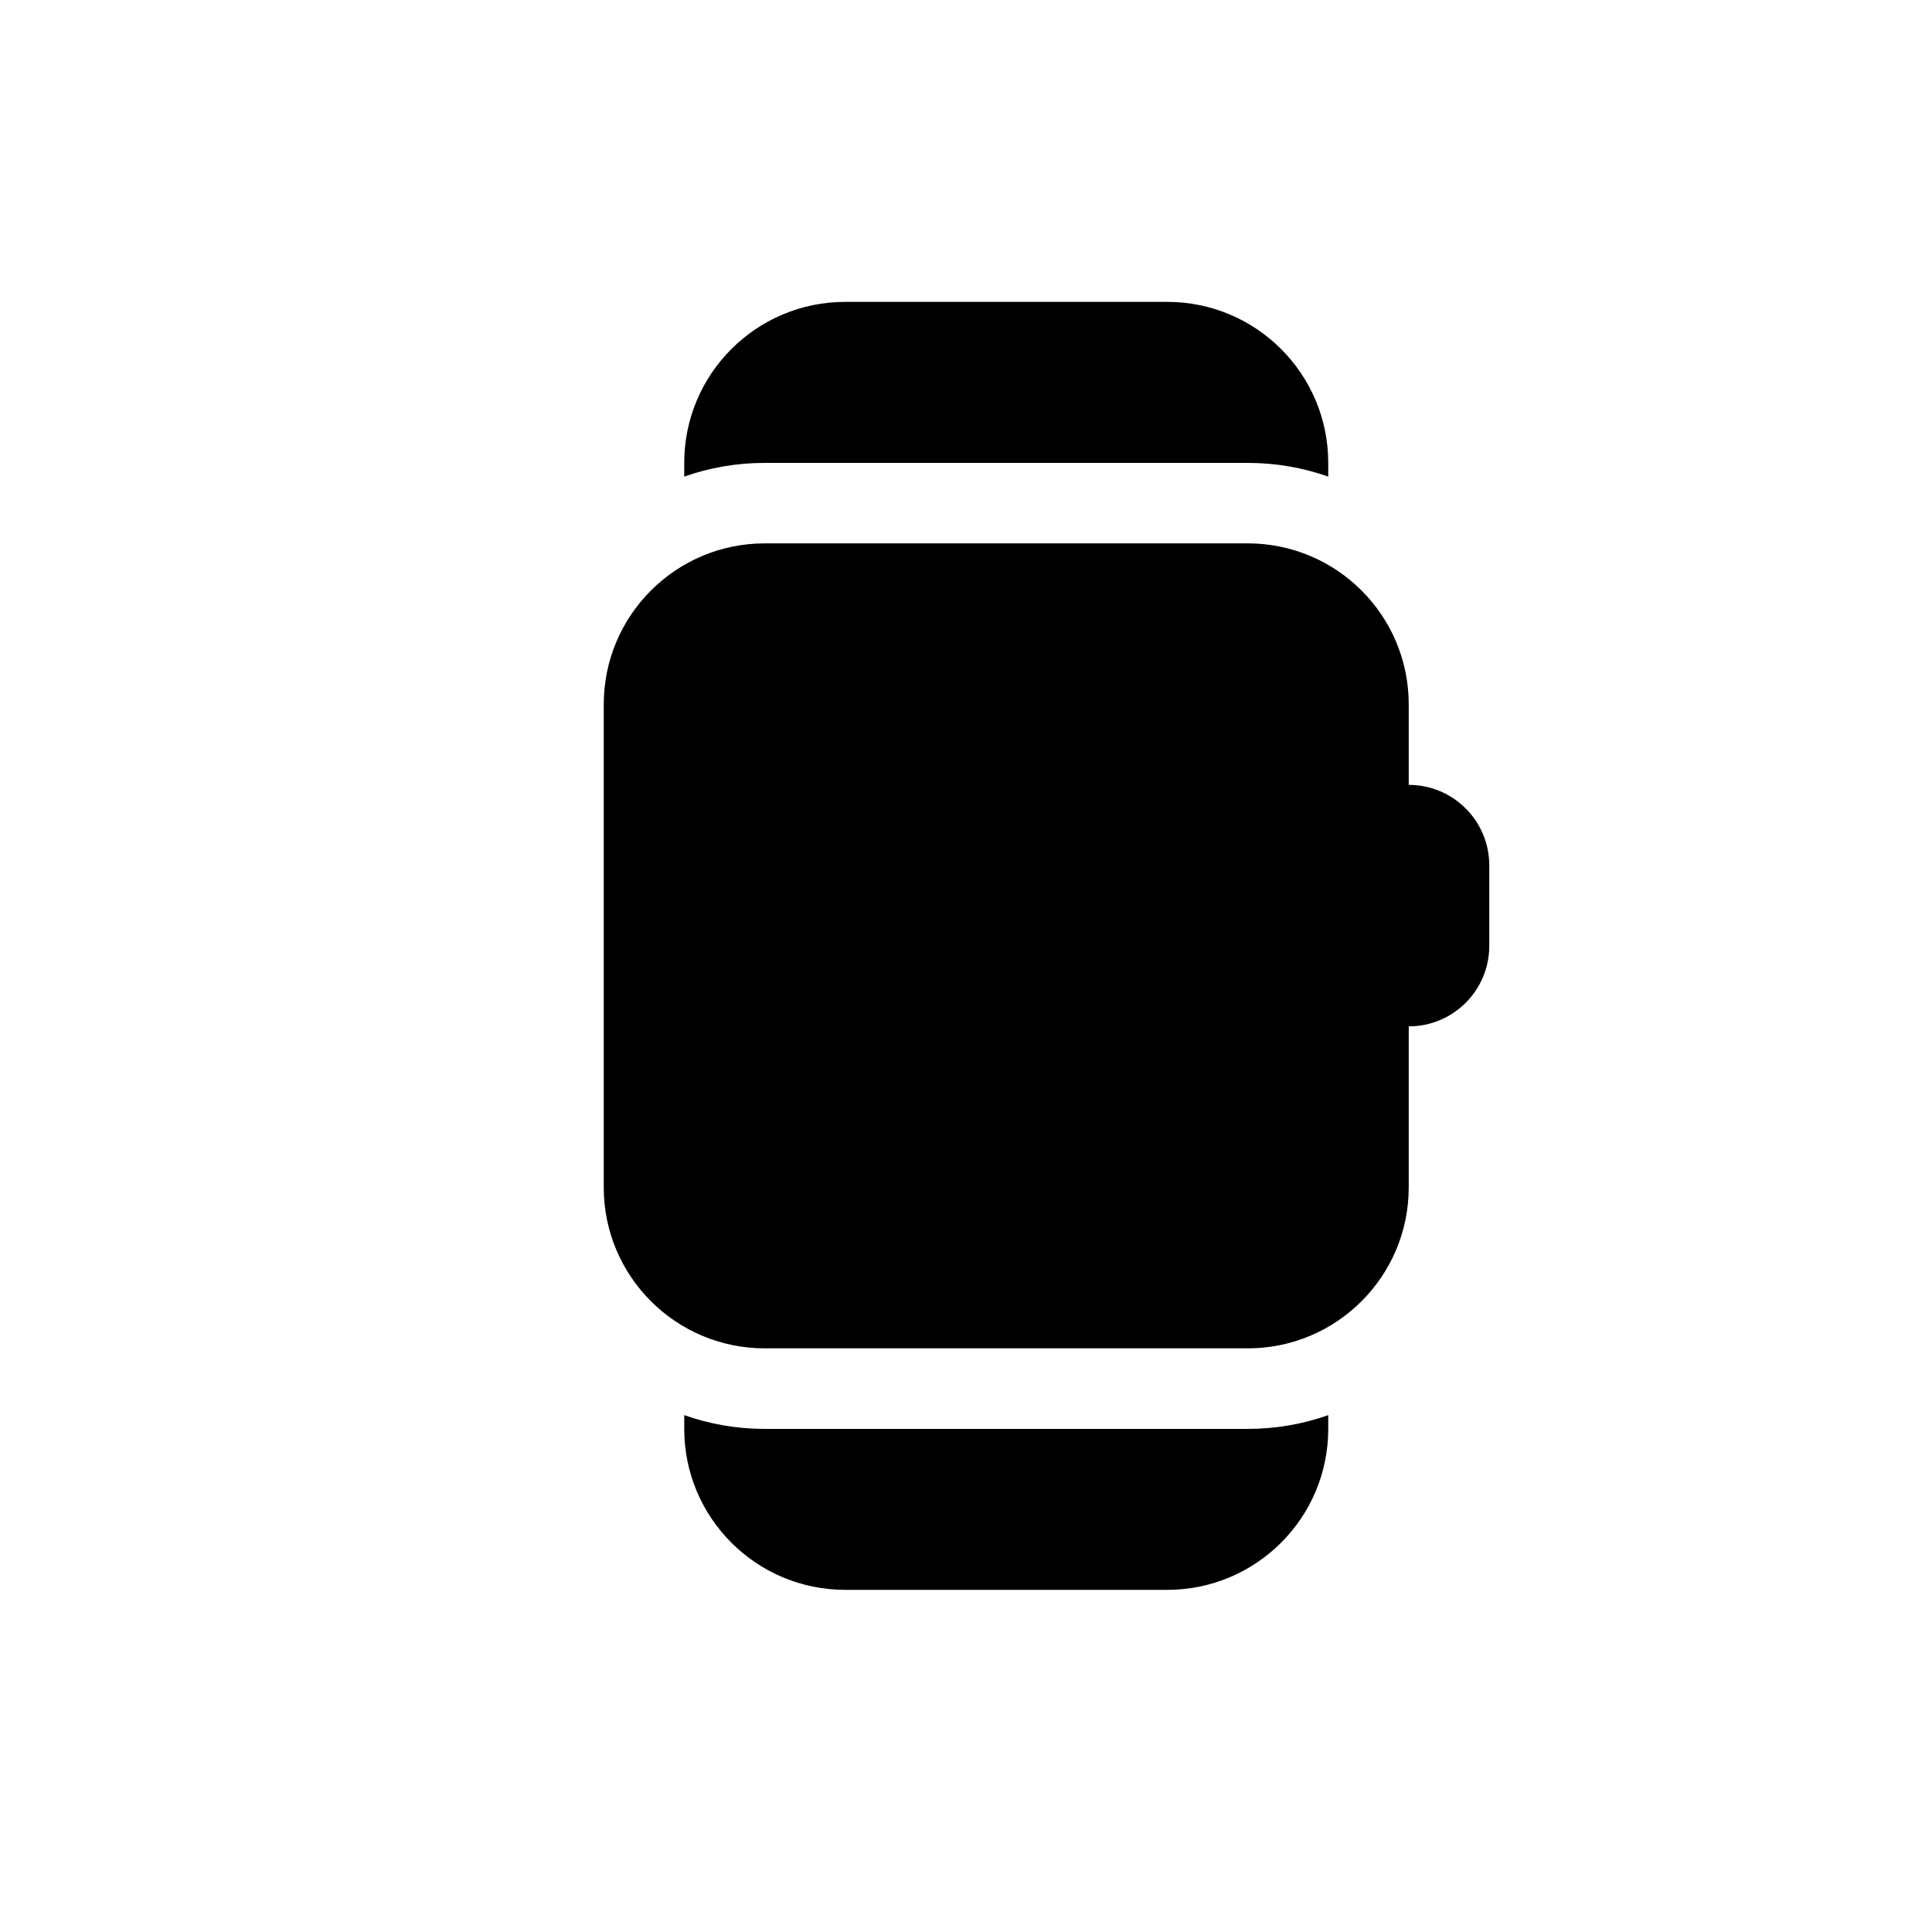 <svg width="32" height="32" viewBox="0 0 32 32" fill="none" xmlns="http://www.w3.org/2000/svg">
<path d="M11.333 7.667C11.333 6.194 12.527 5 14 5H19.333C20.806 5 22 6.194 22 7.667V7.894C21.583 7.747 21.134 7.667 20.667 7.667H12.667C12.199 7.667 11.75 7.747 11.333 7.894V7.667Z" fill="black"/>
<path d="M20.667 23.667C21.134 23.667 21.583 23.587 22 23.439V23.667C22 25.139 20.806 26.333 19.333 26.333H14C12.527 26.333 11.333 25.139 11.333 23.667V23.439C11.75 23.587 12.199 23.667 12.667 23.667H20.667Z" fill="black"/>
<path fill-rule="evenodd" clip-rule="evenodd" d="M12.667 9C11.194 9 10 10.194 10 11.667V19.667C10 21.139 11.194 22.333 12.667 22.333H20.667C22.139 22.333 23.333 21.139 23.333 19.667V17C24.07 17 24.667 16.403 24.667 15.667V14.333C24.667 13.597 24.07 13 23.333 13V11.667C23.333 10.194 22.139 9 20.667 9H12.667Z" fill="black"/>
</svg>
